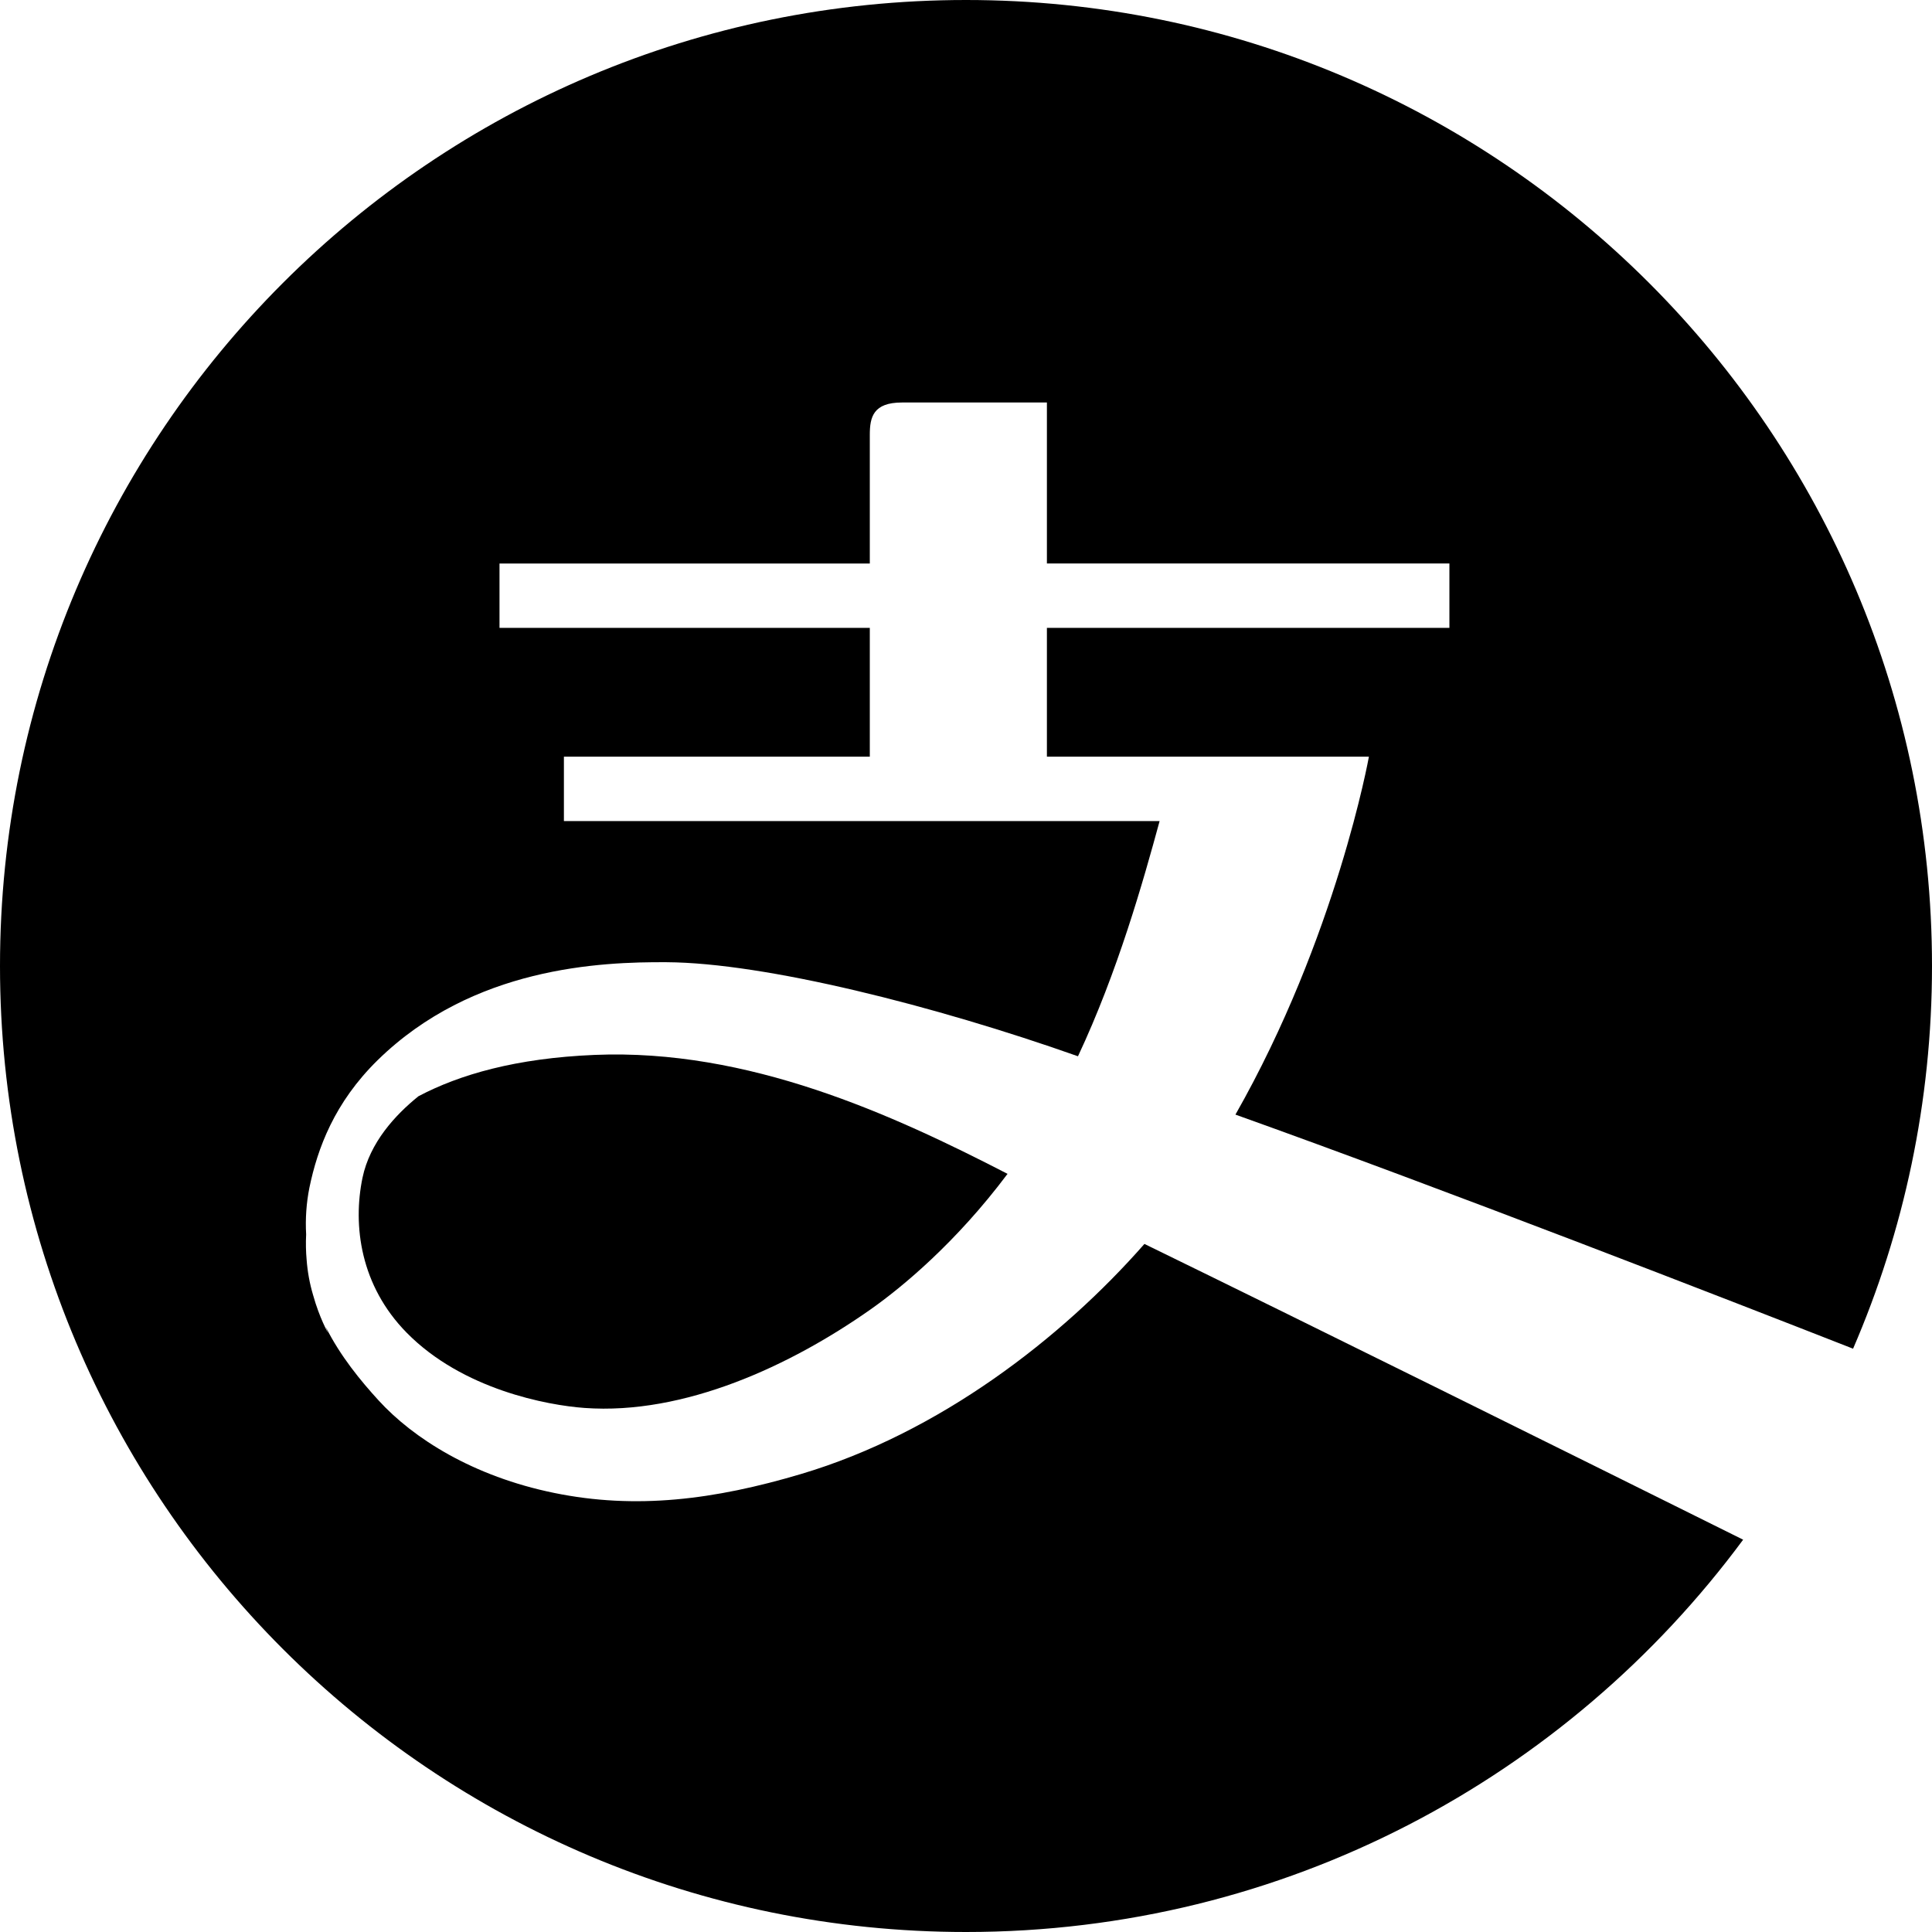 <?xml version="1.0" encoding="utf-8"?>
<!-- Generator: Adobe Illustrator 17.0.2, SVG Export Plug-In . SVG Version: 6.00 Build 0)  -->
<!DOCTYPE svg PUBLIC "-//W3C//DTD SVG 1.1//EN" "http://www.w3.org/Graphics/SVG/1.1/DTD/svg11.dtd">
<svg version="1.1" id="图层_1" xmlns="http://www.w3.org/2000/svg" xmlns:xlink="http://www.w3.org/1999/xlink" x="0px" y="0px"
	 width="48px" height="48px" viewBox="0 0 48 48" enable-background="new 0 0 48 48" xml:space="preserve">
<title>内容</title>
<g>
	<path d="M10.396,27.236c-0.583,0.47-1.208,1.154-1.39,2.026c-0.246,1.19-0.051,2.68,1.097,3.848
		c1.391,1.416,3.505,1.804,4.418,1.87c2.479,0.18,5.123-1.05,7.115-2.453c0.78-0.55,2.117-1.656,3.396-3.363
		c-2.865-1.478-6.44-3.115-10.262-2.955C12.817,26.291,11.419,26.696,10.396,27.236z"/>
	<path d="M28.433,30.905c-2.056,2.344-5.097,4.695-8.53,5.716c-2.159,0.642-4.104,0.887-6.137,0.47
		c-2.014-0.412-3.498-1.354-4.362-2.3c-0.44-0.482-0.947-1.095-1.312-1.824c0.034,0.092,0.057,0.147,0.057,0.147
		s-0.21-0.363-0.371-0.941c-0.085-0.285-0.138-0.578-0.16-0.875c-0.018-0.2-0.023-0.41-0.012-0.63
		c-0.022-0.389,0.005-0.778,0.081-1.16c0.202-0.976,0.62-2.114,1.697-3.17c2.368-2.317,5.538-2.442,7.18-2.432
		c2.432,0.014,6.66,1.078,10.218,2.337c0.987-2.1,1.62-4.345,2.028-5.843h-14.8v-1.6h7.6v-3.2h-9.2V14h9.2v-3.2
		c0-0.44,0.087-0.8,0.8-0.8h3.6v4h10v1.6h-10v3.2h8c0,0-0.804,4.478-3.316,8.892c5.147,1.839,12.237,4.598,15.345,5.816
		C47.299,30.592,48,27.379,48,24C48,10.745,37.255,0,24,0S0,10.745,0,24s10.745,24,24,24c7.917,0,14.936-3.835,19.308-9.747
		C39.026,36.125,32.52,32.898,28.433,30.905z"/>
</g>
</svg>
